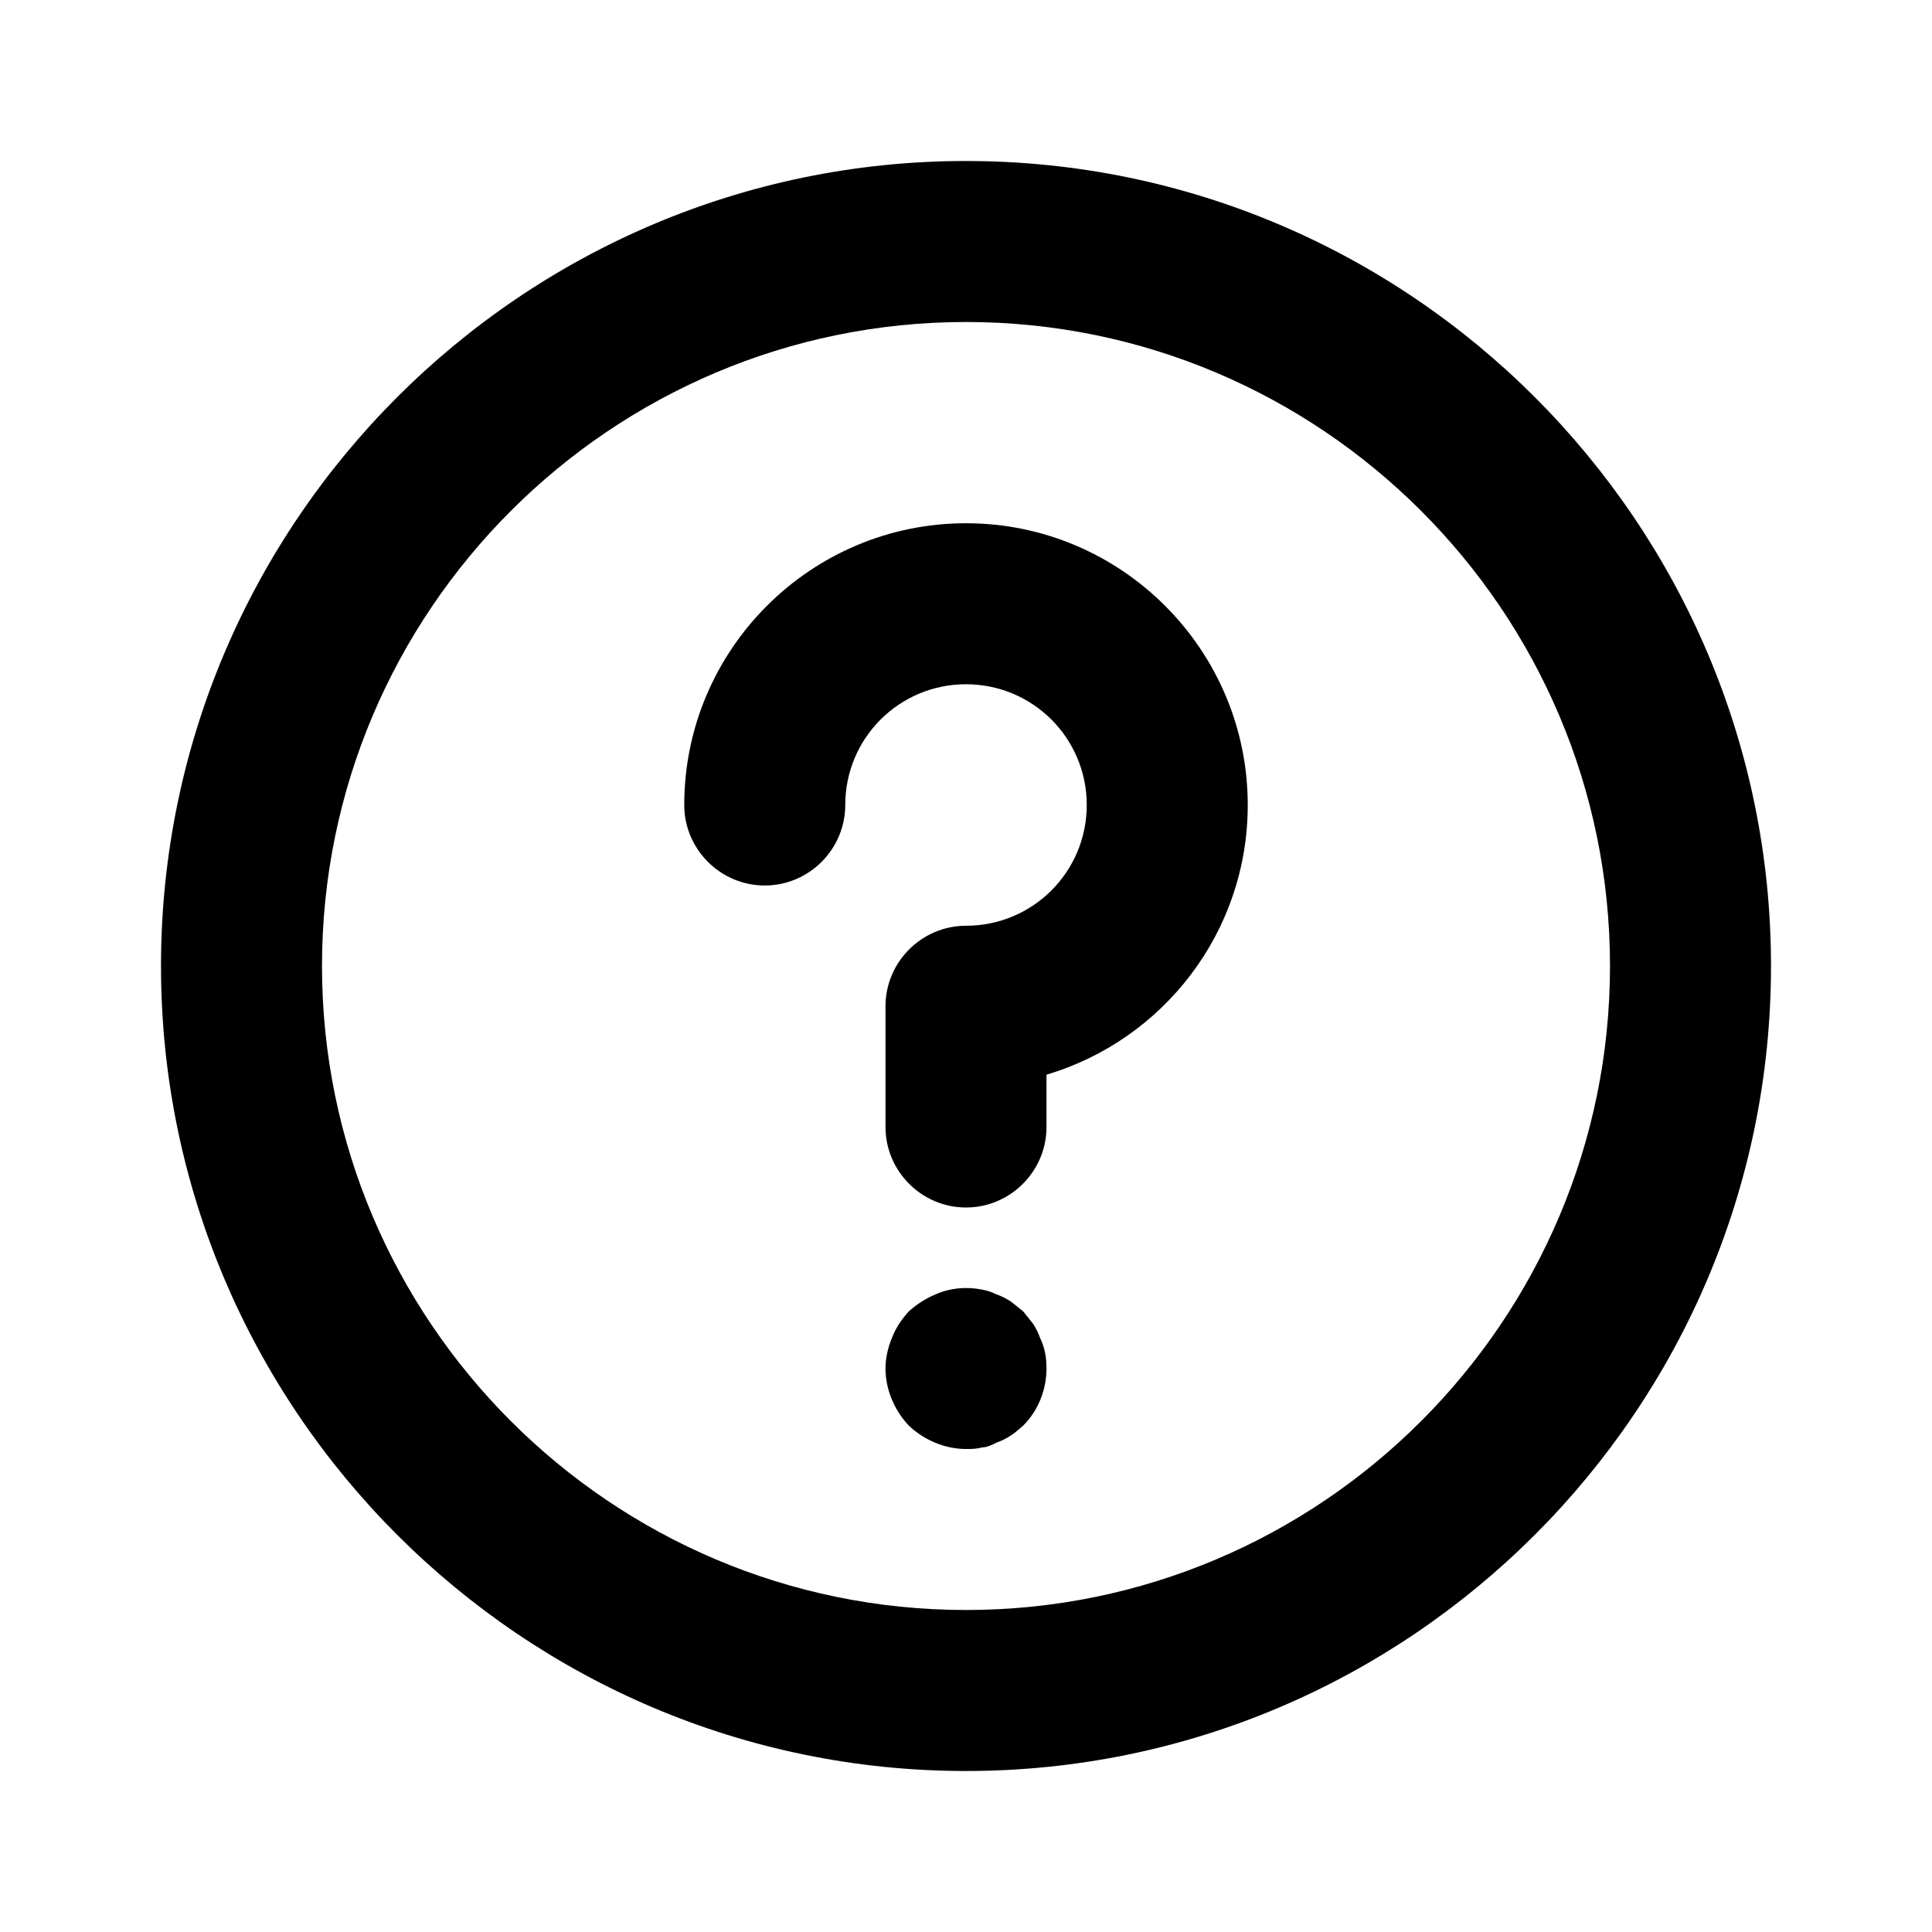 <svg width="24" height="24" viewBox="0 0 24 24" fill="none" xmlns="http://www.w3.org/2000/svg">
<g clip-path="url(#clip0_73_5725)">
<g clip-path="url(#clip1_73_5725)">
<path d="M12 2C6.49 2 2 6.49 2 12C2 17.51 6.49 22 12 22C17.51 22 22 17.51 22 12C22 6.49 17.51 2 12 2ZM12 20C7.59 20 4 16.41 4 12C4 7.59 7.59 4 12 4C16.41 4 20 7.59 20 12C20 16.41 16.41 20 12 20Z" fill="black"/>
<path d="M12.83 16.44C12.83 16.44 12.75 16.34 12.71 16.29C12.66 16.25 12.61 16.21 12.56 16.17C12.5 16.13 12.44 16.1 12.38 16.08C12.32 16.05 12.26 16.03 12.2 16.02C12 15.98 11.8 16 11.62 16.08C11.5 16.13 11.39 16.2 11.29 16.29C11.2 16.39 11.13 16.49 11.08 16.62C11.03 16.74 11 16.87 11 17C11 17.26 11.11 17.52 11.29 17.71C11.48 17.89 11.74 18 12 18C12.07 18 12.13 18 12.2 17.98C12.26 17.98 12.32 17.95 12.38 17.92C12.44 17.9 12.5 17.87 12.56 17.83C12.61 17.8 12.66 17.75 12.71 17.71C12.9 17.52 13 17.26 13 17C13 16.87 12.98 16.74 12.92 16.62C12.9 16.56 12.87 16.5 12.83 16.44Z" fill="black"/>
<path d="M12 6.5C10.07 6.5 8.5 8.07 8.5 10C8.5 10.55 8.95 11 9.5 11C10.05 11 10.5 10.55 10.5 10C10.5 9.17 11.17 8.5 12 8.5C12.83 8.5 13.5 9.17 13.5 10C13.5 10.83 12.83 11.5 12 11.5C11.45 11.5 11 11.95 11 12.5V14C11 14.55 11.45 15 12 15C12.55 15 13 14.55 13 14V13.35C14.45 12.92 15.5 11.58 15.5 10C15.5 8.07 13.93 6.5 12 6.5Z" fill="black"/>
</g>
</g>
<defs>
<clipPath id="clip0_73_5725">
<rect width="24" height="24" fill="white"/>
</clipPath>
<clipPath id="clip1_73_5725">
<rect width="24" height="24" fill="white"/>
</clipPath>
</defs>
</svg>
